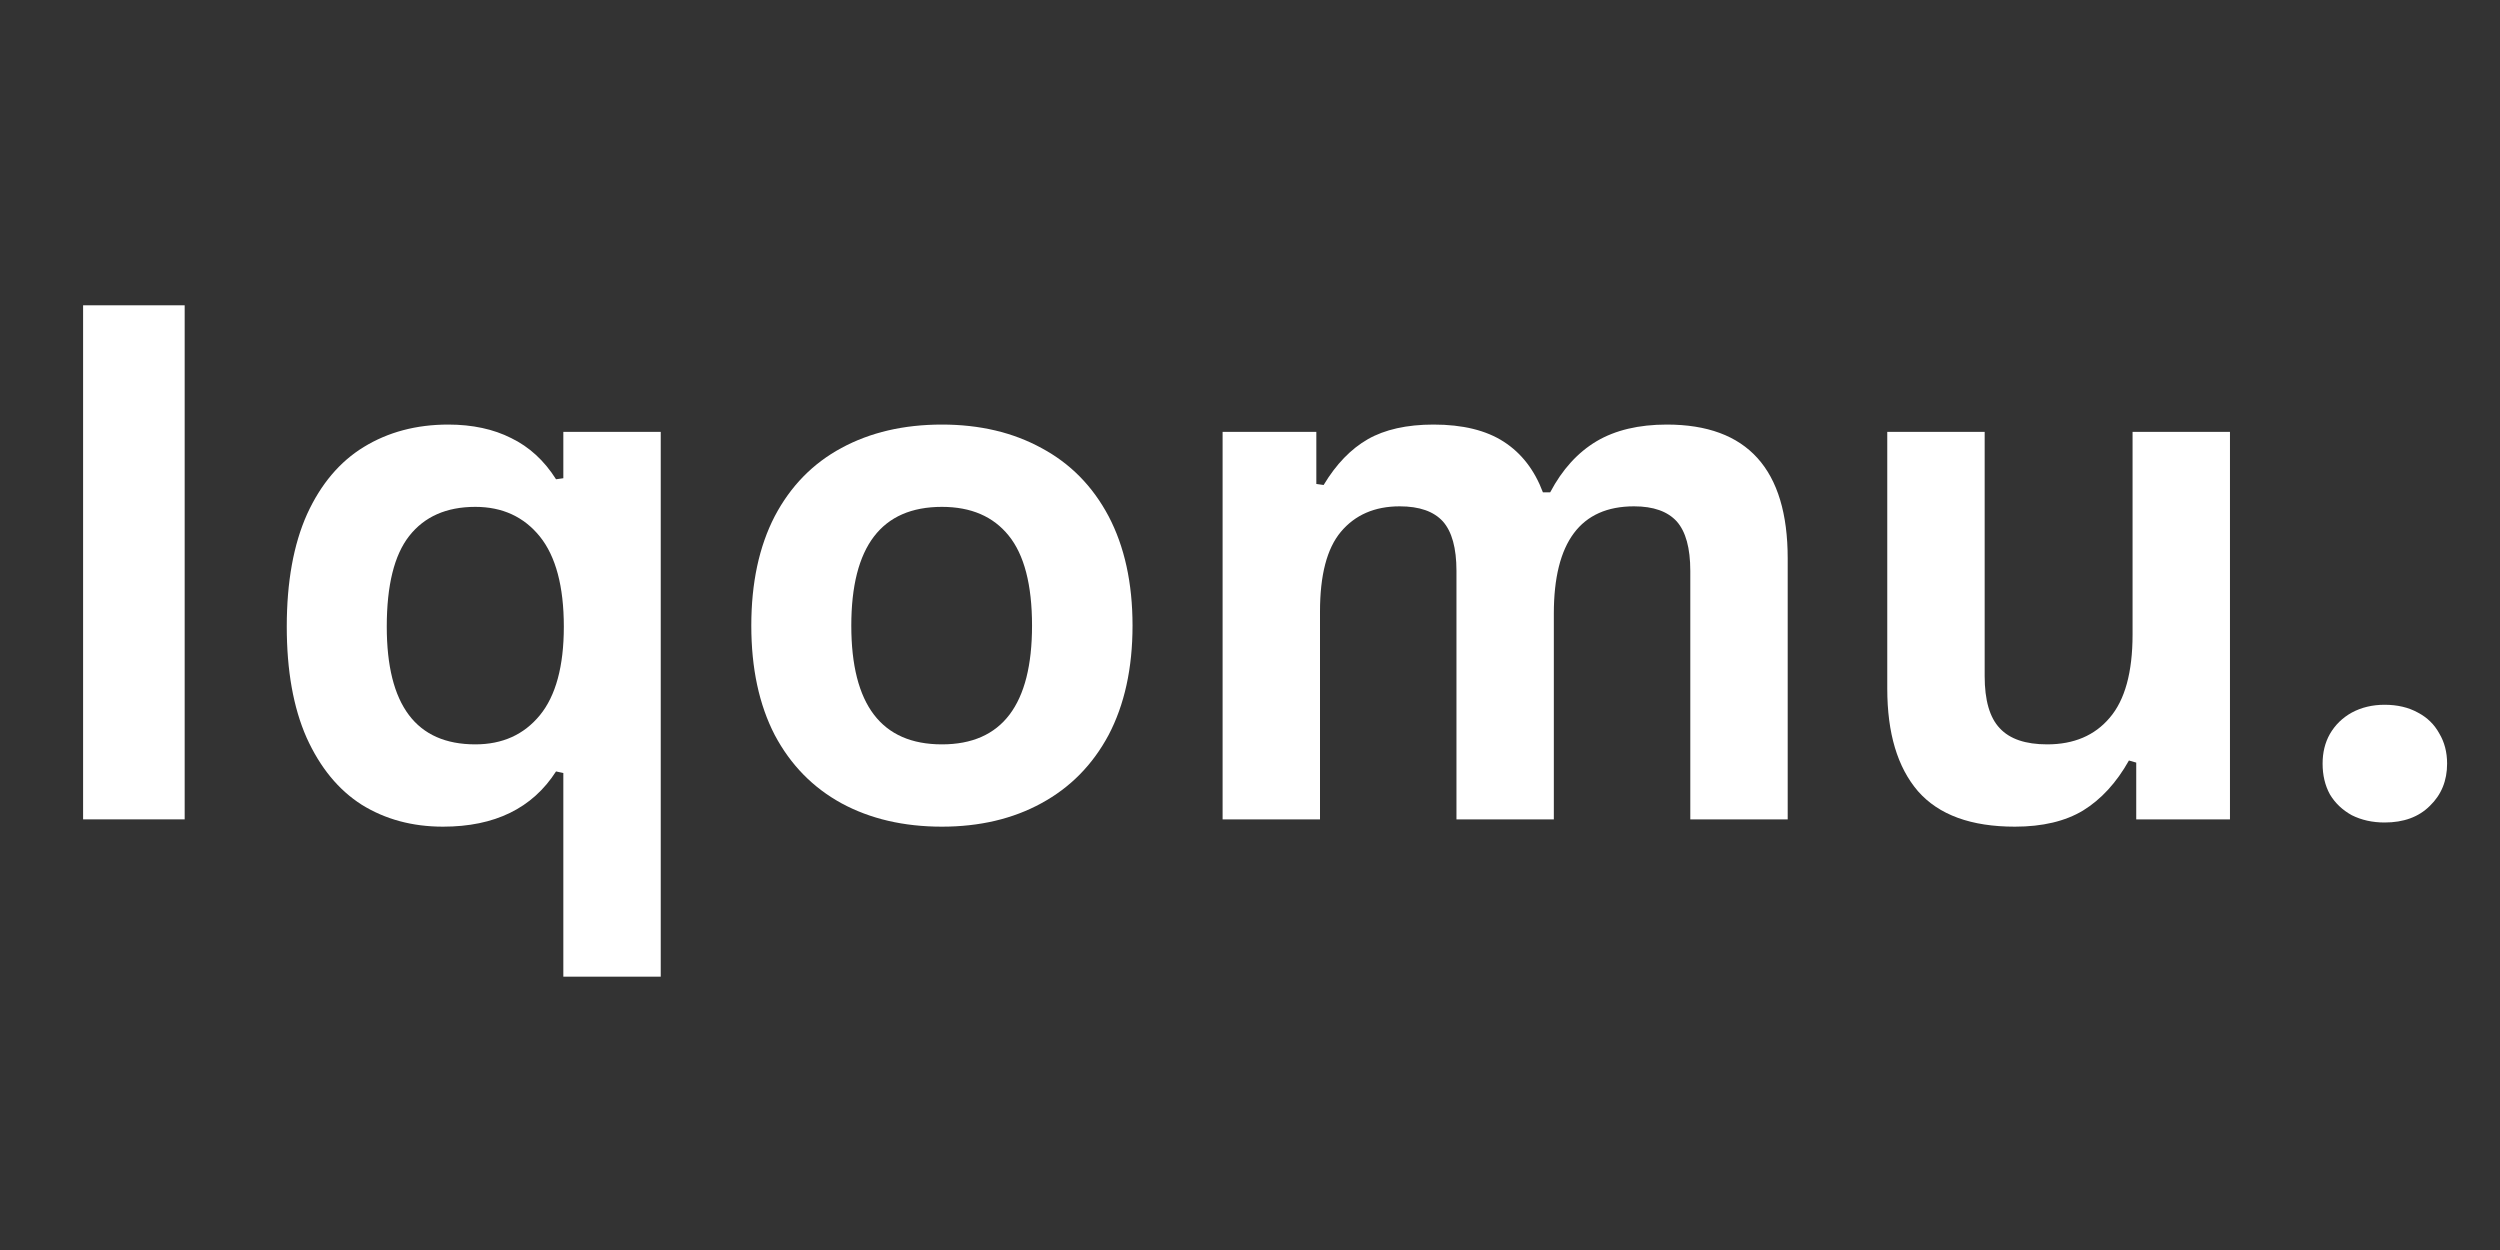 <svg xmlns="http://www.w3.org/2000/svg" xmlns:xlink="http://www.w3.org/1999/xlink" width="100" zoomAndPan="magnify" viewBox="0 0 75 37.5" height="50" preserveAspectRatio="xMidYMid meet" version="1.0"><rect x="0" y="0" width="75" height="37.5" fill="#333333" stroke="none"/><defs><g/></defs><g fill="#ffffff" fill-opacity="1"><g transform="translate(0.493, 24.581)"><g><path d="M 5.047 0 L 2 0 L 2 -15.422 L 5.047 -15.422 Z M 5.047 0 "/></g></g></g><g fill="#ffffff" fill-opacity="1"><g transform="translate(7.556, 24.581)"><g><path d="M 9.344 4.719 L 9.344 -1.391 L 9.125 -1.438 C 8.414 -0.332 7.285 0.219 5.734 0.219 C 4.816 0.219 4.004 0 3.297 -0.438 C 2.598 -0.883 2.047 -1.555 1.641 -2.453 C 1.242 -3.359 1.047 -4.469 1.047 -5.781 C 1.047 -7.125 1.25 -8.25 1.656 -9.156 C 2.07 -10.062 2.641 -10.734 3.359 -11.172 C 4.086 -11.617 4.93 -11.844 5.891 -11.844 C 6.617 -11.844 7.25 -11.707 7.781 -11.438 C 8.32 -11.176 8.77 -10.766 9.125 -10.203 L 9.344 -10.234 L 9.344 -11.625 L 12.266 -11.625 L 12.266 4.719 Z M 6.703 -2.25 C 7.516 -2.25 8.16 -2.539 8.641 -3.125 C 9.117 -3.707 9.359 -4.594 9.359 -5.781 C 9.359 -6.988 9.117 -7.891 8.641 -8.484 C 8.16 -9.078 7.516 -9.375 6.703 -9.375 C 5.836 -9.375 5.176 -9.082 4.719 -8.5 C 4.27 -7.926 4.047 -7.02 4.047 -5.781 C 4.047 -3.426 4.93 -2.25 6.703 -2.25 Z M 6.703 -2.25 "/></g></g></g><g fill="#ffffff" fill-opacity="1"><g transform="translate(21.492, 24.581)"><g><path d="M 6.766 0.219 C 5.617 0.219 4.613 -0.016 3.75 -0.484 C 2.895 -0.953 2.227 -1.633 1.75 -2.531 C 1.281 -3.438 1.047 -4.531 1.047 -5.812 C 1.047 -7.094 1.281 -8.188 1.75 -9.094 C 2.227 -10 2.895 -10.68 3.75 -11.141 C 4.613 -11.609 5.617 -11.844 6.766 -11.844 C 7.898 -11.844 8.895 -11.609 9.75 -11.141 C 10.613 -10.68 11.285 -10 11.766 -9.094 C 12.242 -8.188 12.484 -7.094 12.484 -5.812 C 12.484 -4.531 12.242 -3.438 11.766 -2.531 C 11.285 -1.633 10.613 -0.953 9.75 -0.484 C 8.895 -0.016 7.898 0.219 6.766 0.219 Z M 6.766 -2.25 C 8.566 -2.25 9.469 -3.438 9.469 -5.812 C 9.469 -7.039 9.234 -7.941 8.766 -8.516 C 8.305 -9.086 7.641 -9.375 6.766 -9.375 C 4.953 -9.375 4.047 -8.188 4.047 -5.812 C 4.047 -3.438 4.953 -2.25 6.766 -2.25 Z M 6.766 -2.25 "/></g></g></g><g fill="#ffffff" fill-opacity="1"><g transform="translate(35.006, 24.581)"><g><path d="M 1.672 0 L 1.672 -11.625 L 4.484 -11.625 L 4.484 -10.062 L 4.703 -10.031 C 5.078 -10.656 5.52 -11.113 6.031 -11.406 C 6.539 -11.695 7.195 -11.844 8 -11.844 C 8.875 -11.844 9.578 -11.672 10.109 -11.328 C 10.641 -10.984 11.031 -10.477 11.281 -9.812 L 11.5 -9.812 C 11.863 -10.5 12.328 -11.008 12.891 -11.344 C 13.453 -11.676 14.156 -11.844 15 -11.844 C 17.414 -11.844 18.625 -10.504 18.625 -7.828 L 18.625 0 L 15.703 0 L 15.703 -7.453 C 15.703 -8.141 15.566 -8.633 15.297 -8.938 C 15.023 -9.238 14.598 -9.391 14.016 -9.391 C 12.41 -9.391 11.609 -8.316 11.609 -6.172 L 11.609 0 L 8.688 0 L 8.688 -7.453 C 8.688 -8.141 8.551 -8.633 8.281 -8.938 C 8.008 -9.238 7.578 -9.391 6.984 -9.391 C 6.234 -9.391 5.645 -9.133 5.219 -8.625 C 4.801 -8.125 4.594 -7.328 4.594 -6.234 L 4.594 0 Z M 1.672 0 "/></g></g></g><g fill="#ffffff" fill-opacity="1"><g transform="translate(55.118, 24.581)"><g><path d="M 5.328 0.219 C 4.016 0.219 3.047 -0.133 2.422 -0.844 C 1.805 -1.562 1.5 -2.586 1.5 -3.922 L 1.5 -11.625 L 4.422 -11.625 L 4.422 -4.297 C 4.422 -3.578 4.57 -3.055 4.875 -2.734 C 5.176 -2.41 5.648 -2.25 6.297 -2.25 C 7.098 -2.25 7.723 -2.516 8.172 -3.047 C 8.629 -3.578 8.859 -4.41 8.859 -5.547 L 8.859 -11.625 L 11.781 -11.625 L 11.781 0 L 8.969 0 L 8.969 -1.703 L 8.75 -1.766 C 8.375 -1.098 7.914 -0.598 7.375 -0.266 C 6.844 0.055 6.16 0.219 5.328 0.219 Z M 5.328 0.219 "/></g></g></g><g fill="#ffffff" fill-opacity="1"><g transform="translate(68.569, 24.581)"><g><path d="M 2.969 0.094 C 2.602 0.094 2.273 0.02 1.984 -0.125 C 1.703 -0.281 1.484 -0.488 1.328 -0.75 C 1.18 -1.02 1.109 -1.328 1.109 -1.672 C 1.109 -2.004 1.18 -2.301 1.328 -2.562 C 1.484 -2.832 1.703 -3.047 1.984 -3.203 C 2.273 -3.359 2.602 -3.438 2.969 -3.438 C 3.352 -3.438 3.688 -3.359 3.969 -3.203 C 4.25 -3.055 4.461 -2.848 4.609 -2.578 C 4.766 -2.316 4.844 -2.016 4.844 -1.672 C 4.844 -1.16 4.672 -0.738 4.328 -0.406 C 3.992 -0.07 3.539 0.094 2.969 0.094 Z M 2.969 0.094 "/></g></g></g></svg>